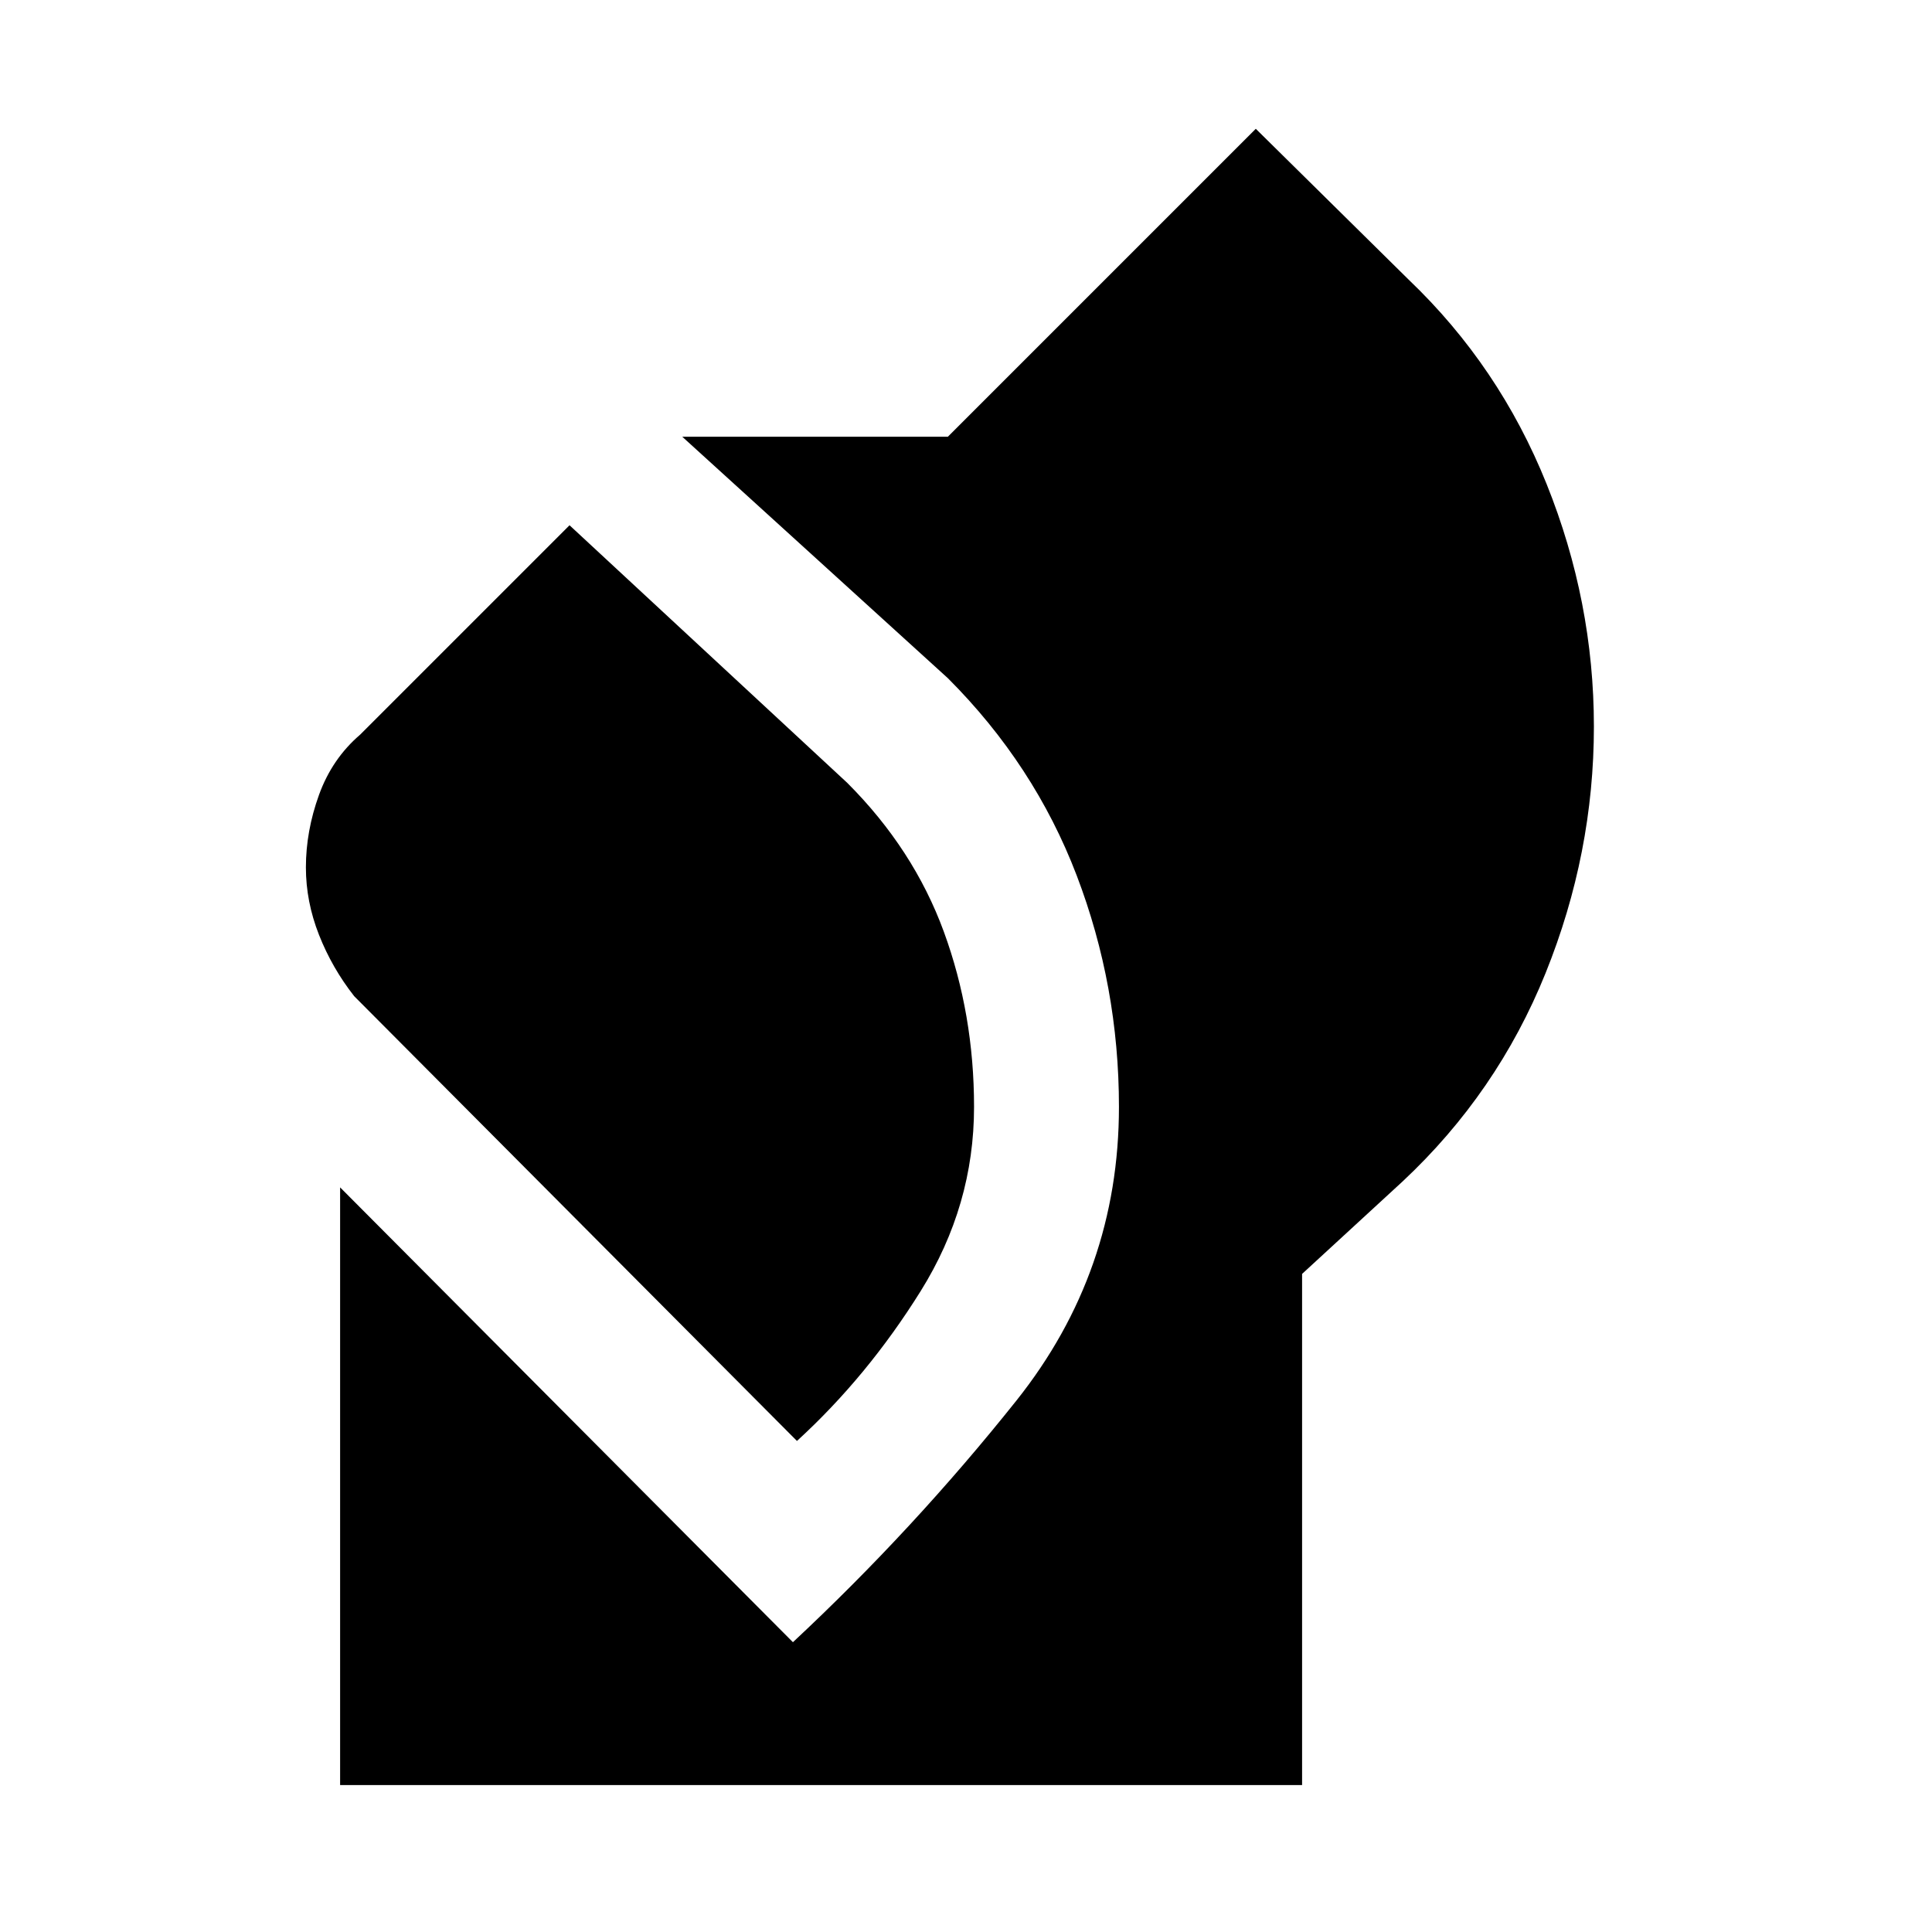 <svg xmlns="http://www.w3.org/2000/svg" height="20" viewBox="0 -960 960 960" width="20"><path d="M169-73v-297l225 226q60-56 111-120t51-146q0-60-21-115t-64-98L339-743h132l153-153 76 75q45 43 68.5 101.5T792-599q0 63-24 122.5T697-373l-50 46v254H169Zm227-171L176-465q-11-14-17.5-30.5T152-529q0-18 6.5-36t20.5-30l104-104 138 128q33 33 48 74t15 87q0 49-26.5 91.5T396-244Z"/></svg>